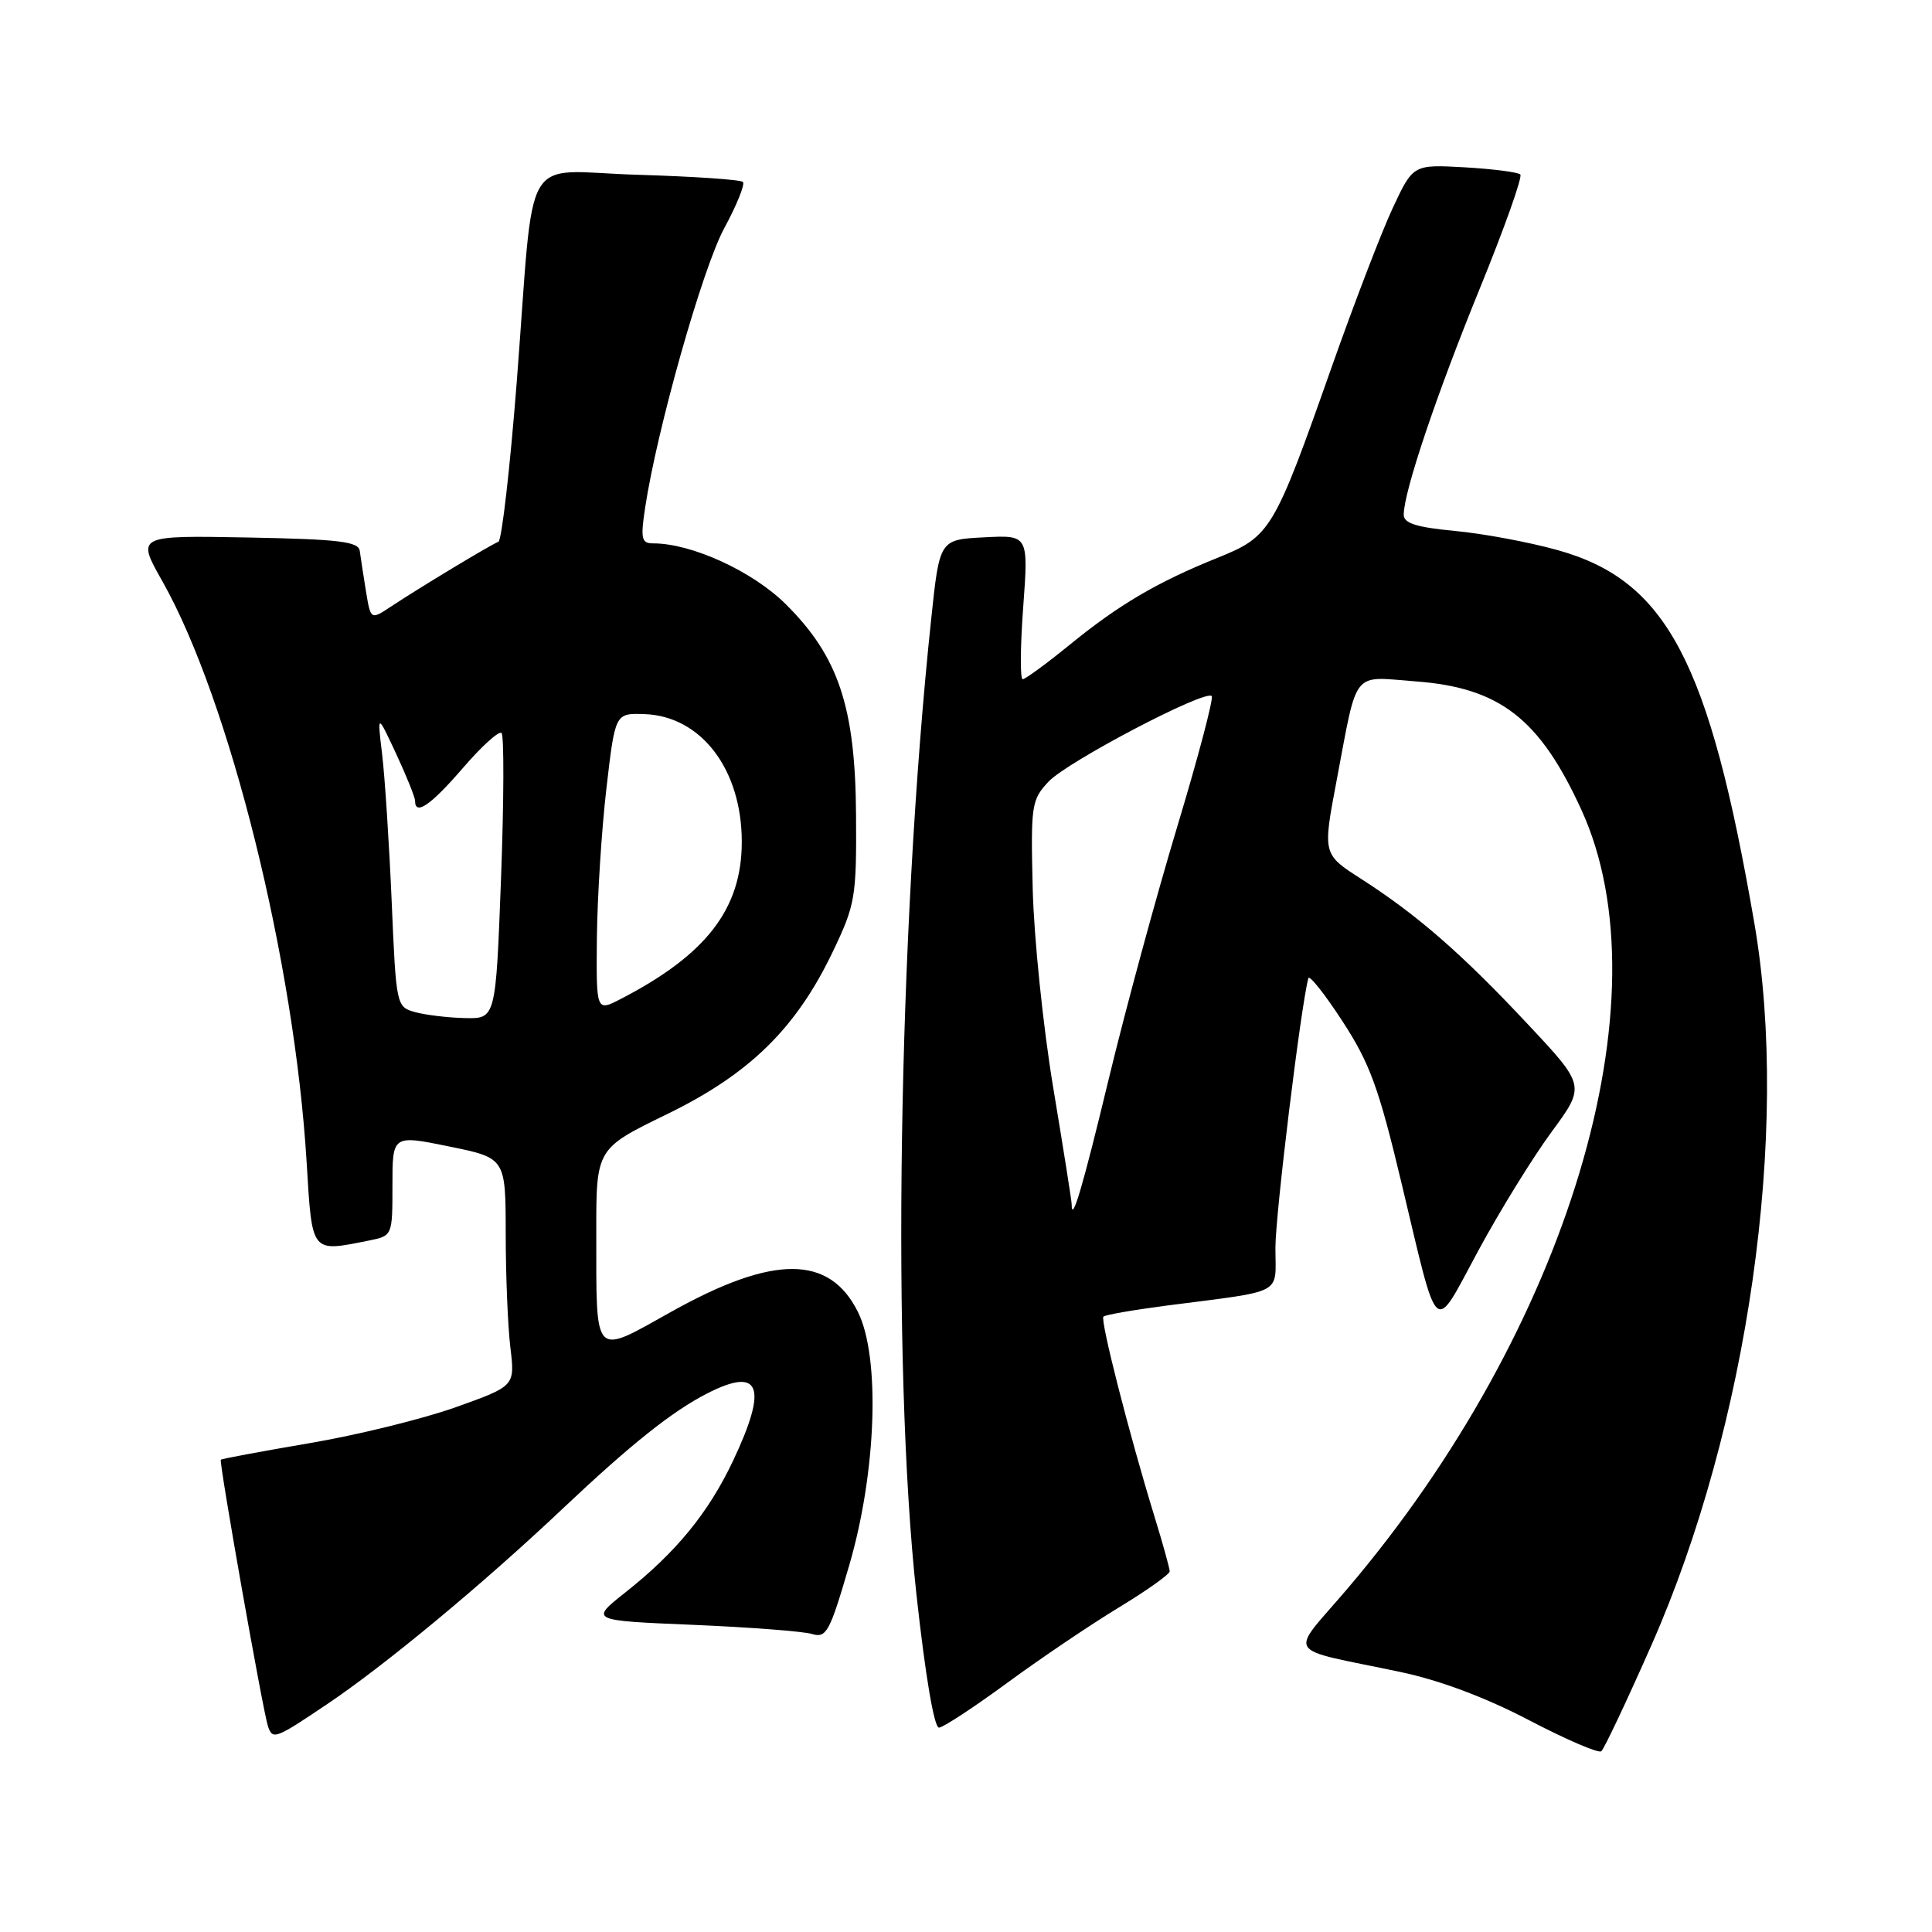 <?xml version="1.0" encoding="UTF-8" standalone="no"?>
<!DOCTYPE svg PUBLIC "-//W3C//DTD SVG 1.1//EN" "http://www.w3.org/Graphics/SVG/1.1/DTD/svg11.dtd" >
<svg xmlns="http://www.w3.org/2000/svg" xmlns:xlink="http://www.w3.org/1999/xlink" version="1.1" viewBox="0 0 256 256">
 <g >
 <path fill="currentColor"
d=" M 218.82 218.00 C 231.63 188.99 237.21 149.90 232.47 122.38 C 226.47 87.57 220.85 76.91 206.35 72.88 C 202.58 71.83 196.46 70.69 192.75 70.35 C 187.70 69.87 186.00 69.34 186.00 68.21 C 186.00 65.19 190.33 52.32 196.10 38.18 C 199.35 30.21 201.76 23.43 201.45 23.12 C 201.14 22.81 197.82 22.39 194.07 22.17 C 187.24 21.79 187.24 21.79 184.51 27.64 C 183.01 30.86 179.37 40.37 176.41 48.76 C 168.80 70.35 168.36 71.08 161.34 73.91 C 153.34 77.13 148.27 80.11 141.71 85.46 C 138.64 87.96 135.85 90.00 135.51 90.00 C 135.16 90.00 135.19 85.70 135.58 80.45 C 136.28 70.89 136.28 70.89 130.39 71.20 C 124.50 71.50 124.50 71.50 123.39 82.00 C 118.99 123.62 118.12 180.88 121.43 211.25 C 122.62 222.09 123.78 228.97 124.43 228.92 C 125.02 228.87 129.10 226.19 133.50 222.96 C 137.90 219.73 144.54 215.25 148.25 213.00 C 151.96 210.75 155.00 208.59 154.99 208.21 C 154.99 207.82 154.09 204.57 152.99 201.00 C 149.62 190.03 145.76 174.91 146.21 174.46 C 146.44 174.22 150.21 173.57 154.57 173.00 C 170.39 170.95 169.00 171.69 169.00 165.33 C 169.00 160.91 172.35 133.47 173.36 129.62 C 173.49 129.13 175.52 131.69 177.87 135.30 C 181.51 140.88 182.69 144.12 185.69 156.69 C 190.71 177.70 189.83 176.91 195.86 165.76 C 198.72 160.46 203.10 153.37 205.58 150.00 C 210.09 143.87 210.09 143.87 202.42 135.69 C 193.73 126.40 187.78 121.22 180.38 116.47 C 175.26 113.19 175.26 113.19 177.10 103.47 C 179.94 88.48 179.02 89.64 187.62 90.29 C 198.73 91.13 204.01 95.22 209.54 107.30 C 220.96 132.26 207.78 176.15 178.55 210.50 C 170.76 219.64 169.87 218.24 185.58 221.55 C 190.79 222.65 196.84 224.92 202.58 227.92 C 207.49 230.49 211.81 232.35 212.18 232.05 C 212.55 231.75 215.54 225.43 218.82 218.00 Z  M 43.30 225.84 C 50.98 220.69 63.96 209.92 74.50 199.96 C 83.56 191.40 89.05 187.02 93.70 184.64 C 100.76 181.03 101.79 183.72 97.13 193.57 C 93.86 200.47 89.59 205.69 82.83 211.03 C 78.17 214.73 78.17 214.73 91.83 215.30 C 99.35 215.62 106.44 216.16 107.59 216.51 C 109.50 217.09 109.94 216.29 112.55 207.33 C 116.14 194.99 116.66 179.83 113.68 173.84 C 109.91 166.27 102.51 166.25 89.03 173.77 C 78.49 179.65 79.03 180.21 79.01 163.35 C 79.00 152.20 79.00 152.20 88.37 147.64 C 99.36 142.29 105.52 136.24 110.40 126.00 C 113.33 119.86 113.50 118.87 113.43 108.00 C 113.34 93.69 111.11 86.99 104.11 80.05 C 99.71 75.69 91.66 72.00 86.55 72.00 C 85.00 72.00 84.86 71.40 85.48 67.30 C 87.03 56.97 93.08 35.58 95.95 30.27 C 97.62 27.19 98.74 24.41 98.44 24.11 C 98.14 23.80 91.87 23.38 84.51 23.16 C 68.81 22.70 70.91 19.12 68.48 50.50 C 67.58 62.05 66.48 71.63 66.04 71.79 C 65.08 72.14 55.63 77.84 51.81 80.37 C 49.12 82.15 49.12 82.15 48.49 78.33 C 48.15 76.22 47.78 73.83 47.67 73.00 C 47.51 71.76 44.95 71.45 32.78 71.22 C 18.08 70.95 18.08 70.95 21.51 77.01 C 30.42 92.77 39.02 127.39 40.63 153.99 C 41.37 166.19 41.16 165.92 48.88 164.38 C 52.00 163.75 52.00 163.75 52.00 157.07 C 52.00 150.38 52.00 150.38 59.50 151.91 C 67.00 153.44 67.00 153.44 67.01 163.47 C 67.01 168.99 67.29 175.79 67.63 178.58 C 68.24 183.66 68.24 183.66 60.37 186.47 C 56.04 188.01 47.33 190.16 41.00 191.23 C 34.67 192.31 29.39 193.29 29.26 193.42 C 28.99 193.68 34.85 226.81 35.51 228.75 C 36.13 230.56 36.48 230.43 43.30 225.84 Z  M 142.00 159.55 C 142.00 159.12 140.90 152.19 139.56 144.14 C 138.22 136.09 137.00 124.24 136.84 117.80 C 136.57 106.66 136.67 105.99 138.94 103.57 C 141.41 100.93 159.68 91.35 160.56 92.23 C 160.83 92.50 158.78 100.29 155.99 109.54 C 153.20 118.79 149.13 133.78 146.94 142.86 C 143.45 157.35 142.00 162.26 142.00 159.55 Z  M 55.00 134.11 C 52.52 133.42 52.49 133.28 51.90 119.46 C 51.57 111.78 51.00 103.03 50.64 100.00 C 49.98 94.50 49.98 94.50 52.49 99.88 C 53.87 102.84 55.00 105.65 55.00 106.13 C 55.00 108.13 57.09 106.69 61.34 101.76 C 63.82 98.88 66.13 96.79 66.46 97.13 C 66.80 97.47 66.77 106.13 66.39 116.37 C 65.69 135.00 65.69 135.00 61.60 134.90 C 59.34 134.85 56.38 134.49 55.00 134.11 Z  M 79.09 124.28 C 79.15 118.90 79.71 110.00 80.35 104.50 C 81.51 94.50 81.51 94.50 85.35 94.62 C 92.89 94.86 98.29 101.93 98.29 111.55 C 98.29 120.42 93.59 126.51 82.25 132.37 C 79.00 134.05 79.00 134.05 79.09 124.28 Z "/>
</g>
</svg>
